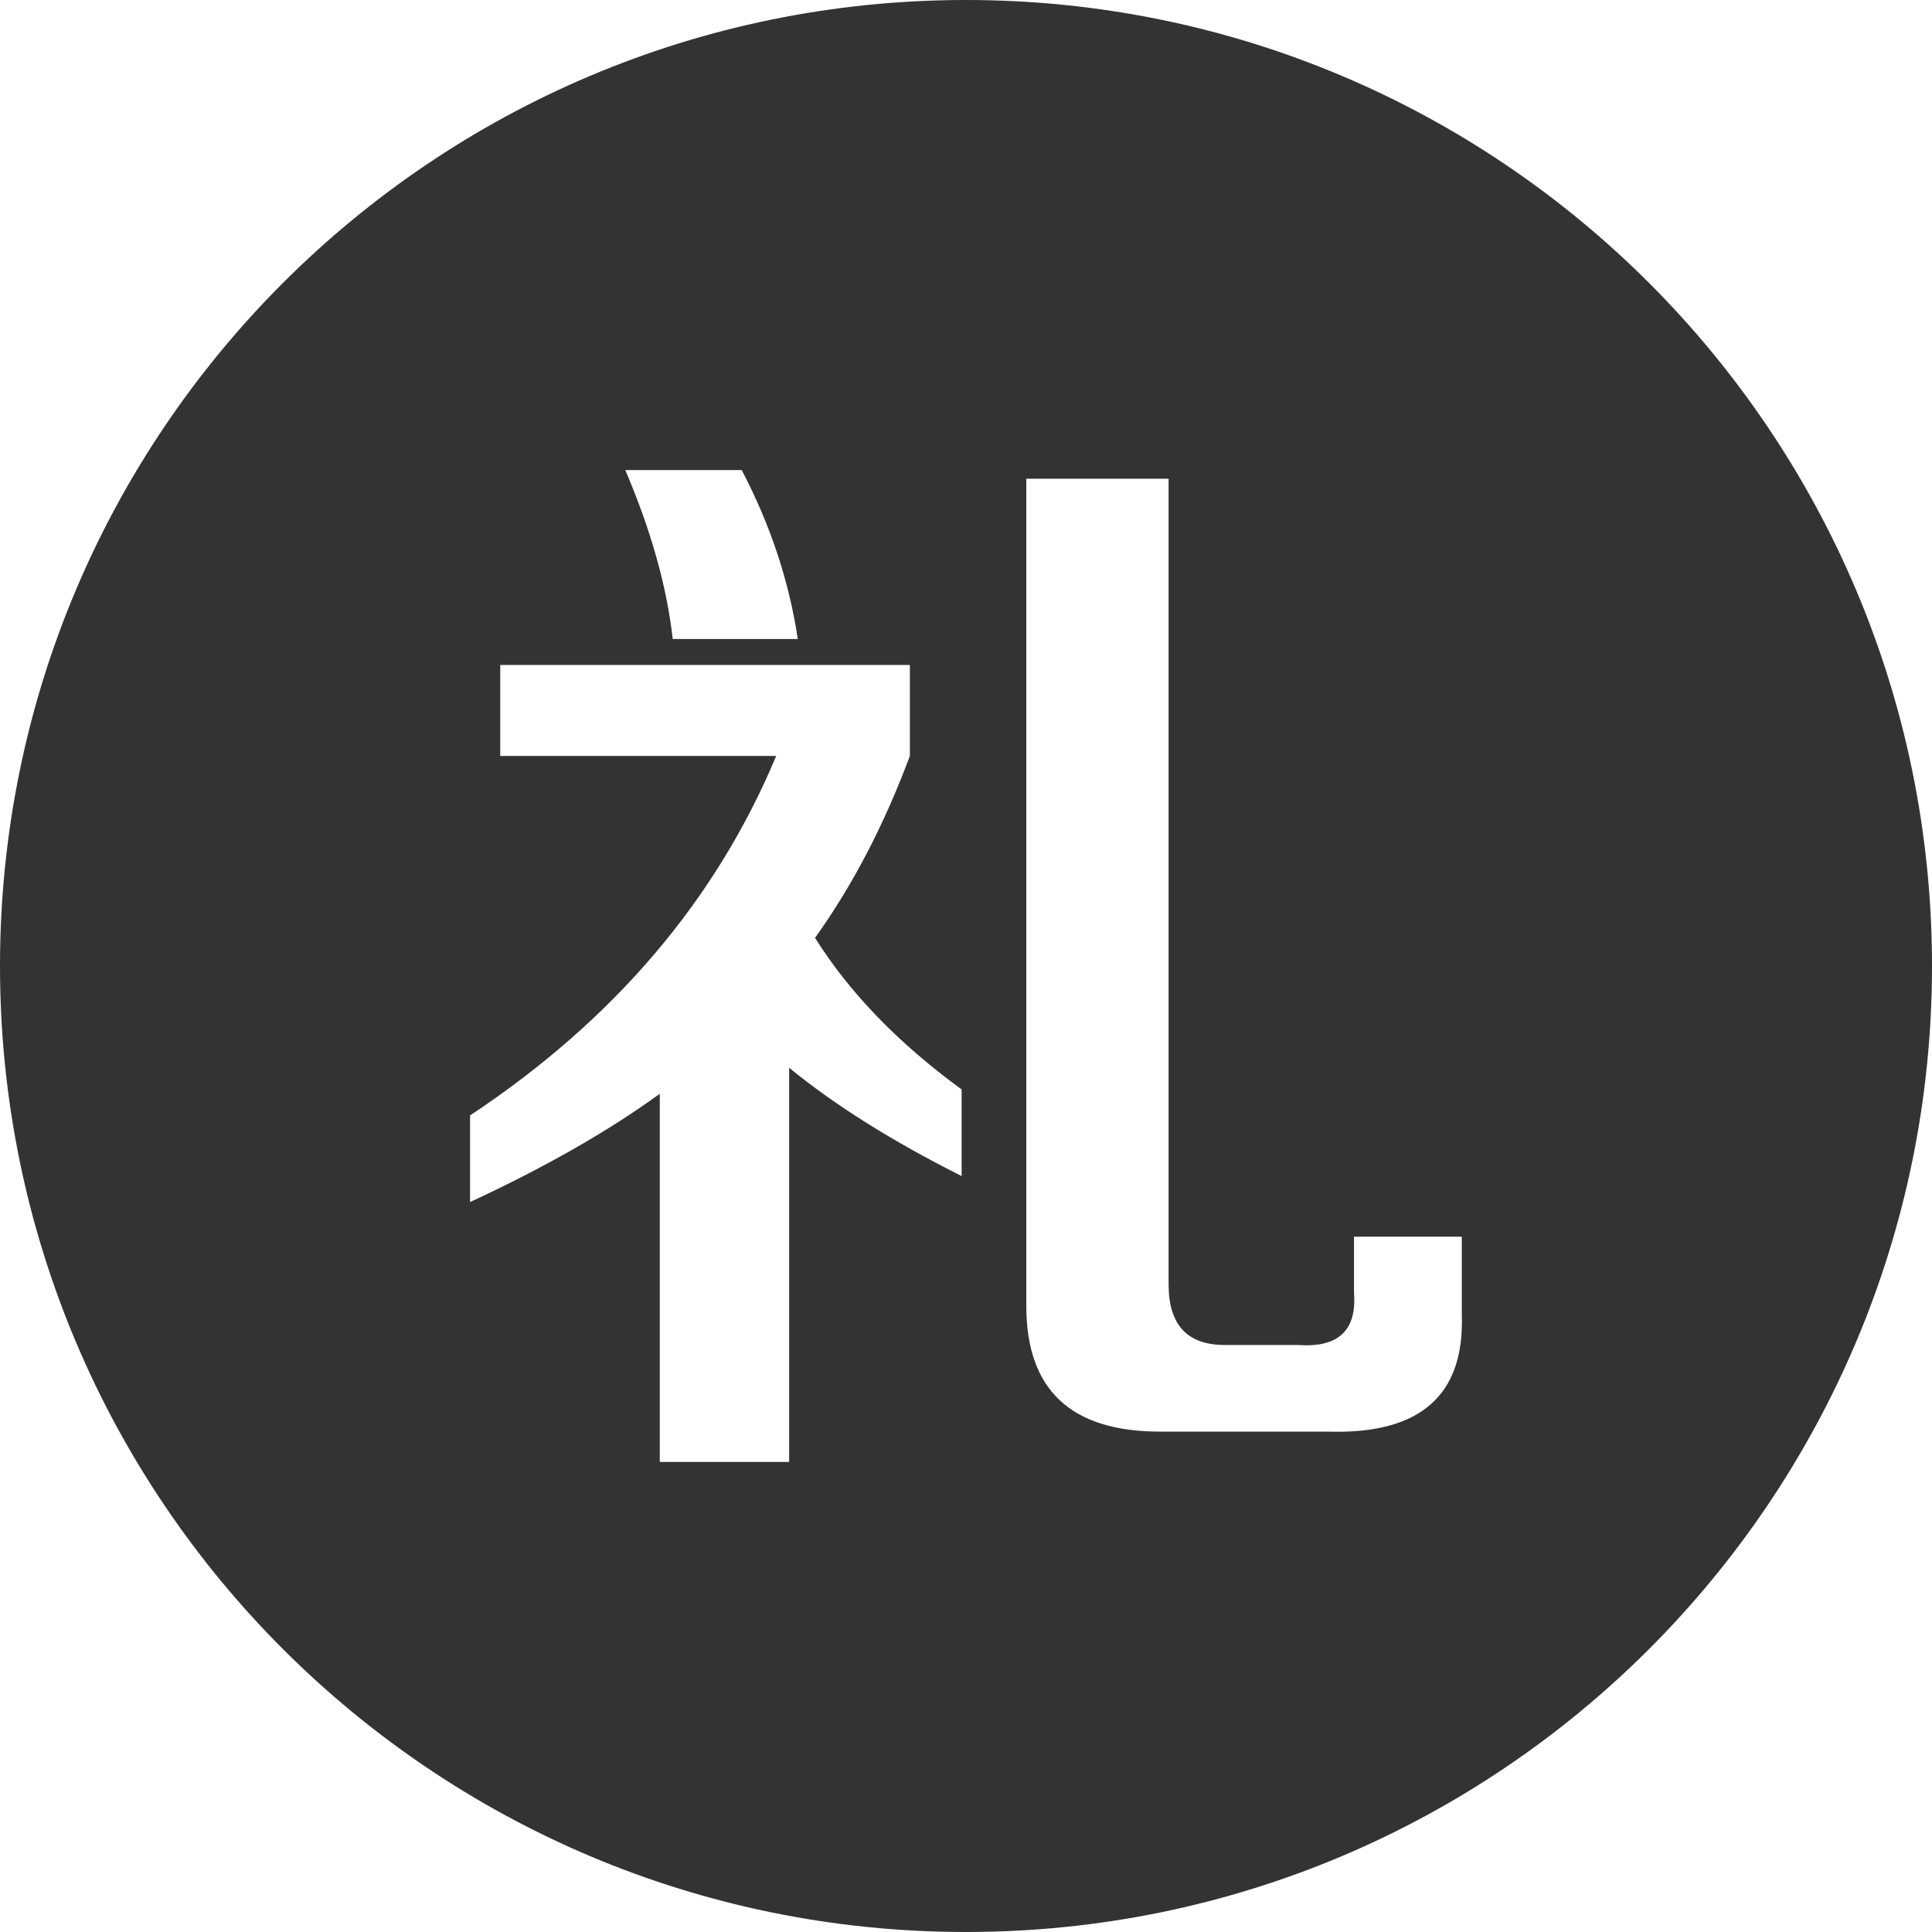 <?xml version="1.0" encoding="UTF-8"?>
<svg width="896px" height="896px" viewBox="0 0 896 896" version="1.1" xmlns="http://www.w3.org/2000/svg" xmlns:xlink="http://www.w3.org/1999/xlink">
    <title>0150md-礼品卡</title>
    <g id="0150md-礼品卡" stroke="none" stroke-width="1" fill="none" fill-rule="evenodd">
        <path d="M448,0 C695.424,0 896,200.576 896,448 C896,695.424 695.424,896 448,896 C200.576,896 0,695.424 0,448 C0,200.576 200.576,0 448,0 Z M421.975,308.392 L231.998,308.392 L231.998,350.576 L359.982,350.576 C331.985,417.555 284.648,473.109 218,517.301 L218,517.301 L218,557.476 C252.652,541.406 281.992,524.677 305.989,507.258 L305.989,507.258 L305.989,678 L365.981,678 L365.981,495.205 C387.292,512.624 413.975,529.354 445.971,545.423 L445.971,545.423 L445.971,505.248 C416.632,483.843 393.978,460.397 377.98,434.943 C395.29,410.838 409.976,382.716 421.975,350.576 L421.975,350.576 L421.975,308.392 Z M541.959,222.018 L475.967,222.018 L475.967,605.686 C475.967,644.511 496.622,663.939 537.96,663.939 L537.96,663.939 L615.949,663.939 C658.601,665.258 679.254,647.179 677.941,609.704 L677.941,609.704 L677.941,573.546 L627.948,573.546 L627.948,599.659 C629.26,617.079 620.606,625.114 601.951,623.764 L601.951,623.764 L567.955,623.764 C550.615,623.764 541.959,614.411 541.959,595.642 L541.959,595.642 L541.959,222.018 Z M343.984,218 L289.991,218 C301.99,246.123 309.301,272.236 311.988,296.341 L311.988,296.341 L369.981,296.341 C365.981,269.568 357.295,243.454 343.984,218 L343.984,218 Z" id="Combined-Shape" fill="#333333"></path>
    </g>
</svg>